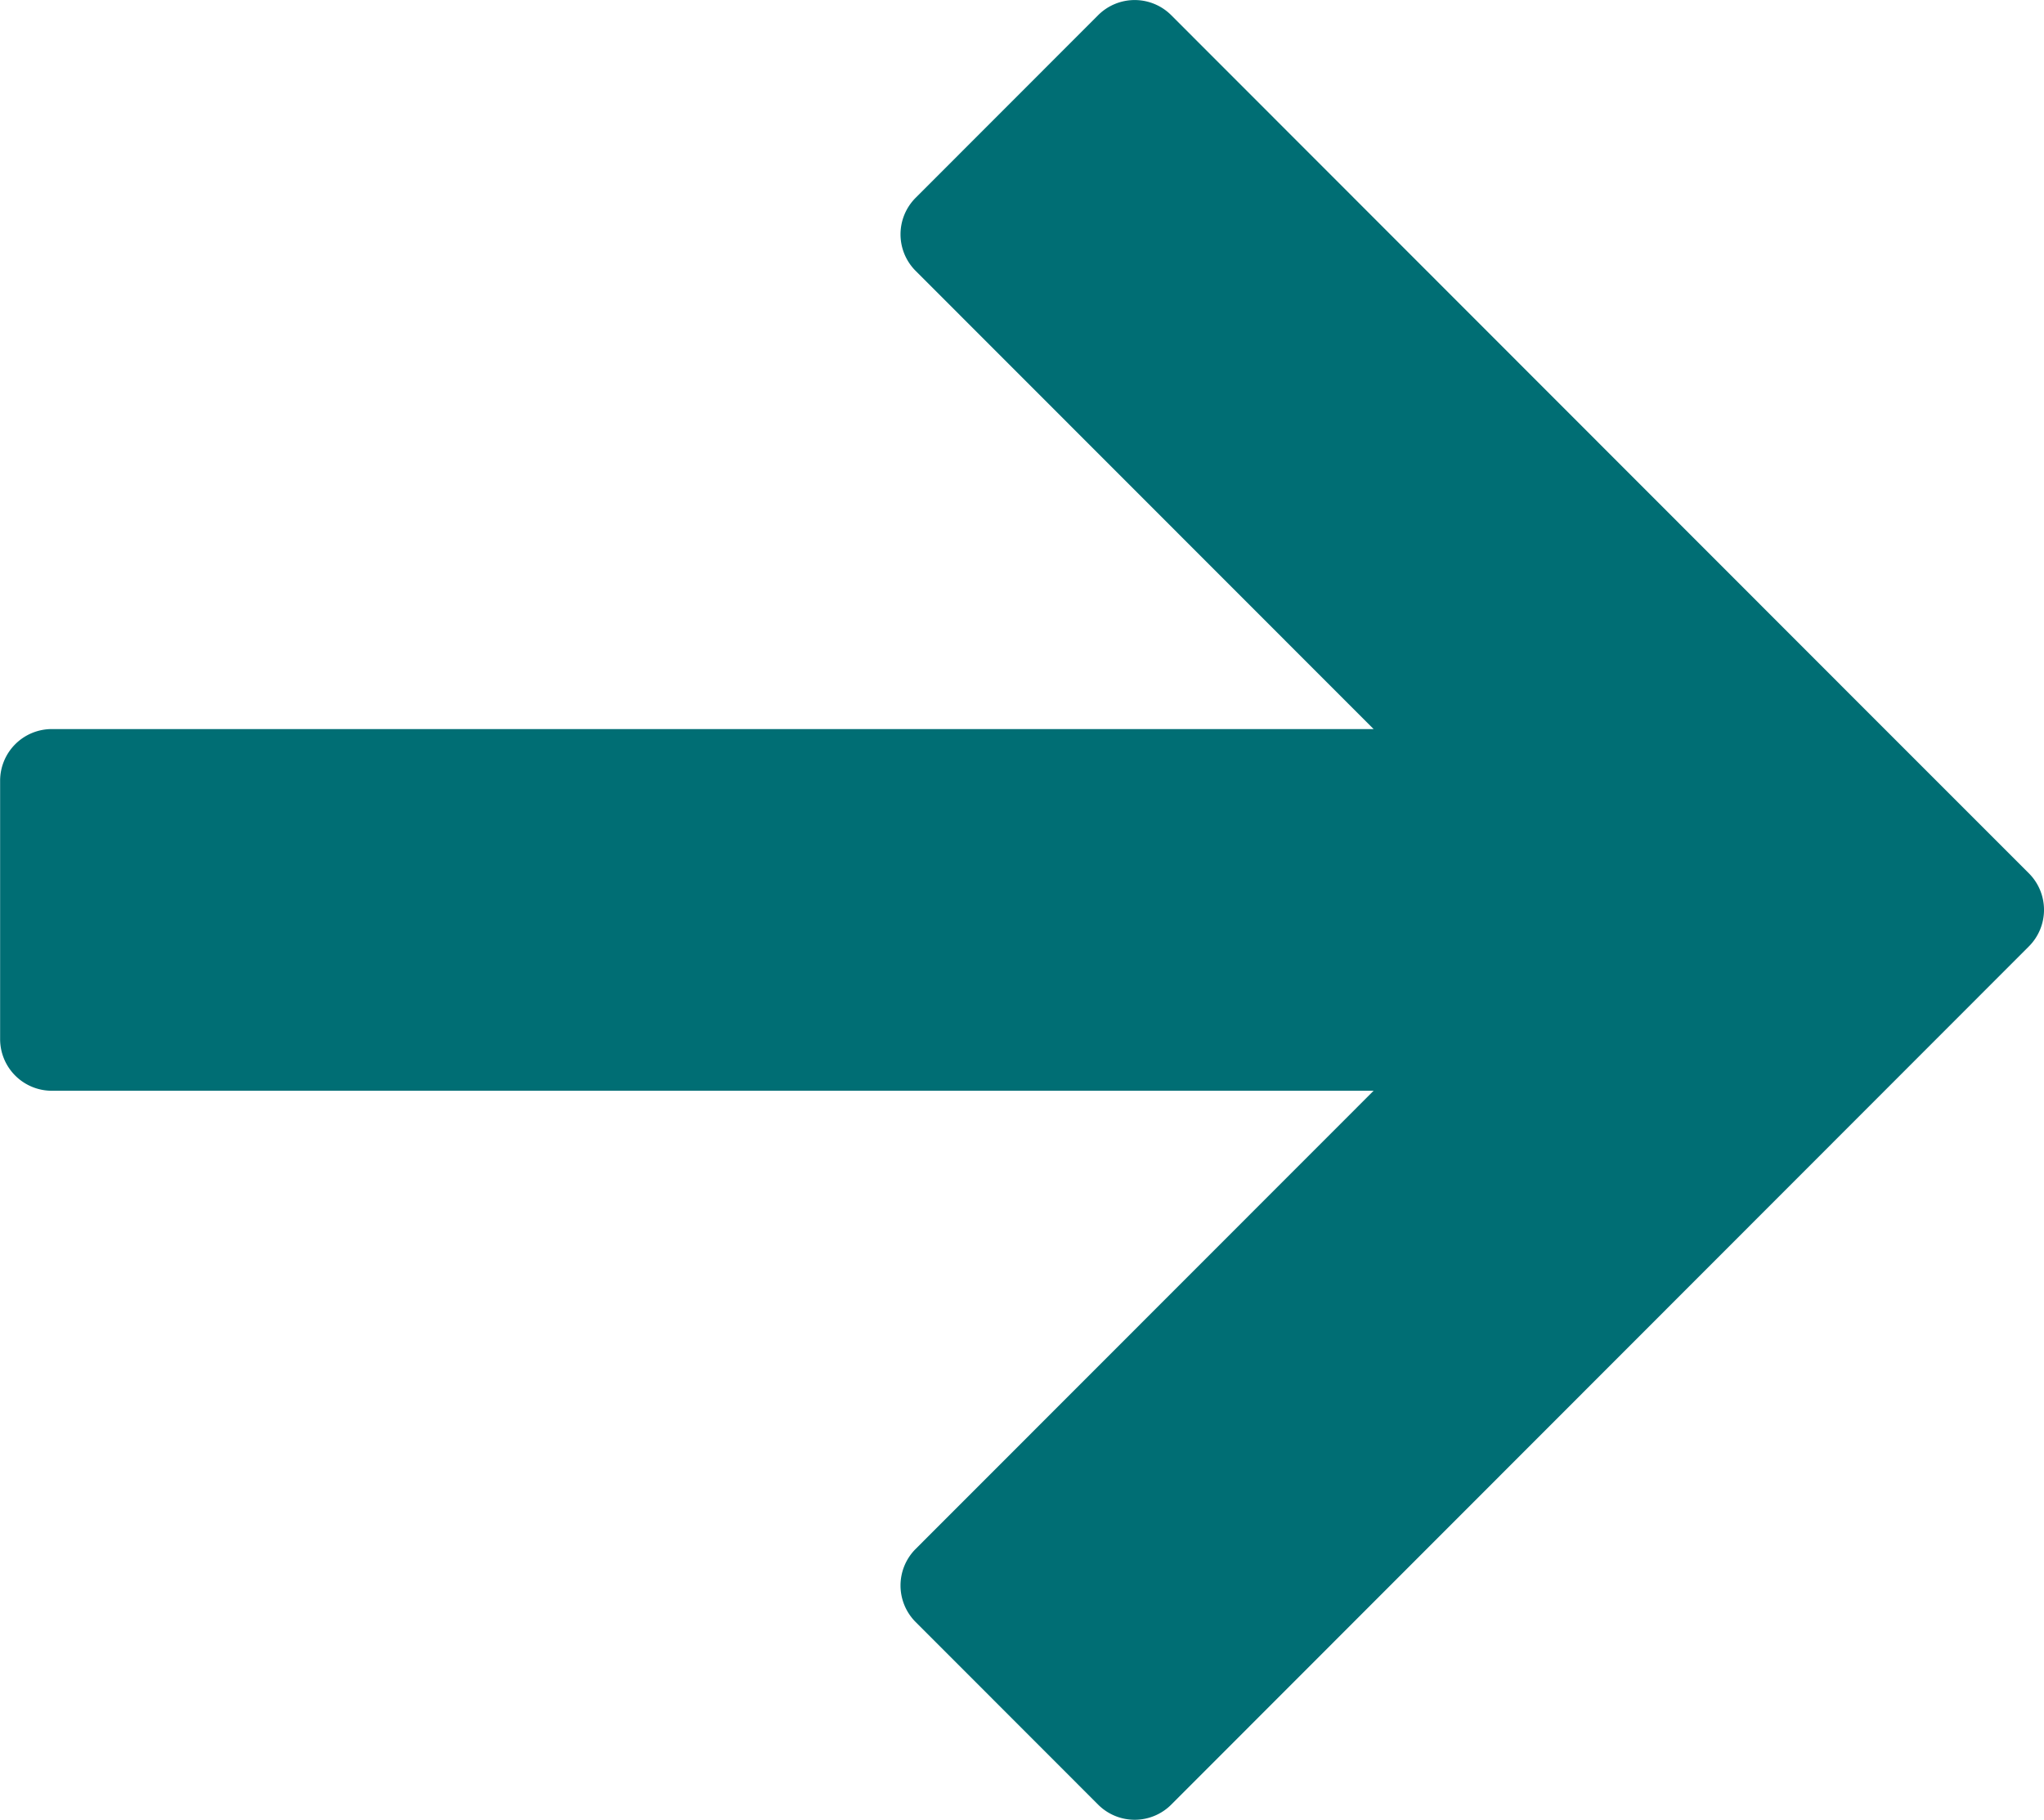 <svg xmlns="http://www.w3.org/2000/svg" width="17.559" height="15.633" viewBox="0 0 17.559 15.633"><defs><style>.a{fill:#006e74;}</style></defs><path class="a" d="M2316.19,1568.374l-6.129,6.133a.444.444,0,0,1-.627,0l-1.568-1.569a.444.444,0,0,1,0-.628l3.934-3.936h-11.355a.444.444,0,0,1-.444-.444v-2.219a.444.444,0,0,1,.444-.444H2311.8l-3.934-3.936a.444.444,0,0,1,0-.628l1.568-1.569a.444.444,0,0,1,.627,0l5.907,5.911,1.461,1.461a.444.444,0,0,1,0,.628l-1.239,1.24Z" transform="translate(-2300 -1559.004)"/></svg>